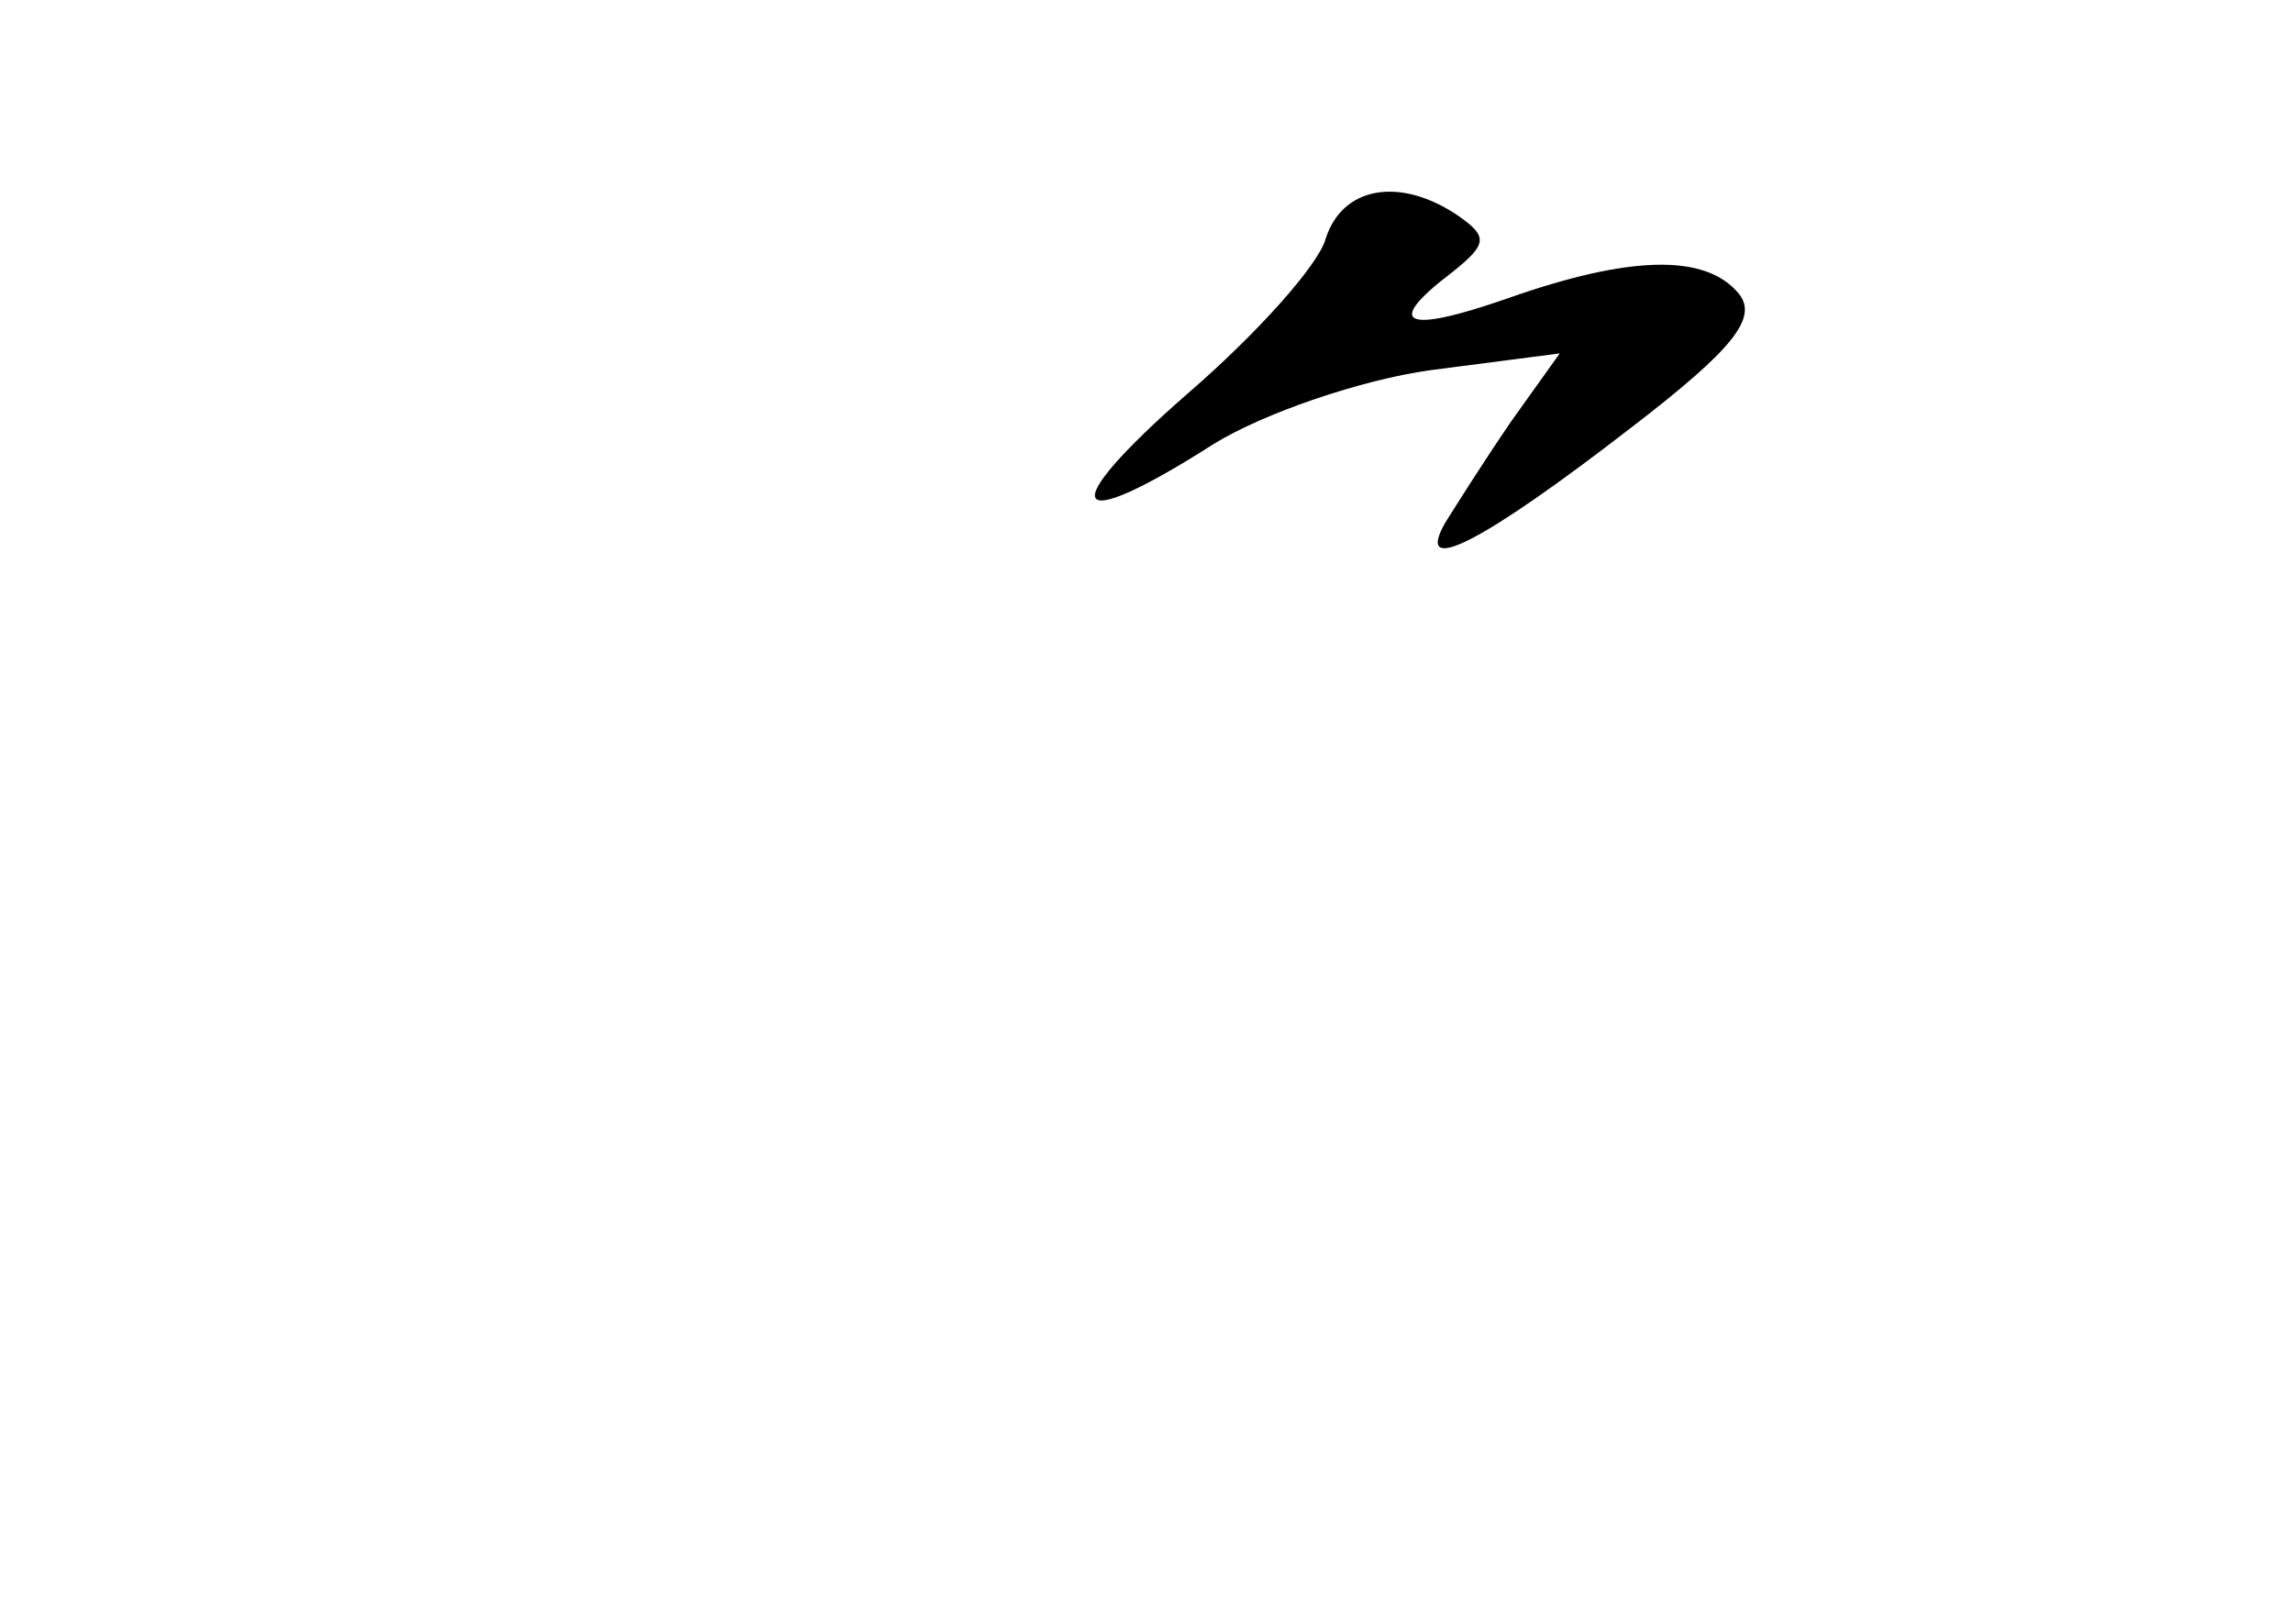 <?xml version="1.0" standalone="no"?>
<!DOCTYPE svg PUBLIC "-//W3C//DTD SVG 20010904//EN"
 "http://www.w3.org/TR/2001/REC-SVG-20010904/DTD/svg10.dtd">
<svg version="1.0" xmlns="http://www.w3.org/2000/svg"
 width="96pt" height="68pt" viewBox="0 0 96 68"
 preserveAspectRatio="xMidYMid meet">
<g transform="translate(0,68) scale(0.1,-0.1)"
fill="#000000" stroke="none">
<path d="M555 580 c-3 -11 -29 -40 -58 -65 -56 -49 -50 -60 11 -21 21 13 62
27 91 31 l54 7 -20 -28 c-11 -16 -23 -35 -28 -43 -13 -23 16 -8 78 40 43 33
53 46 45 56 -14 17 -46 16 -97 -2 -43 -15 -52 -11 -23 11 15 12 15 15 2 24
-24 16 -48 12 -55 -10z"/>
</g>
</svg>
